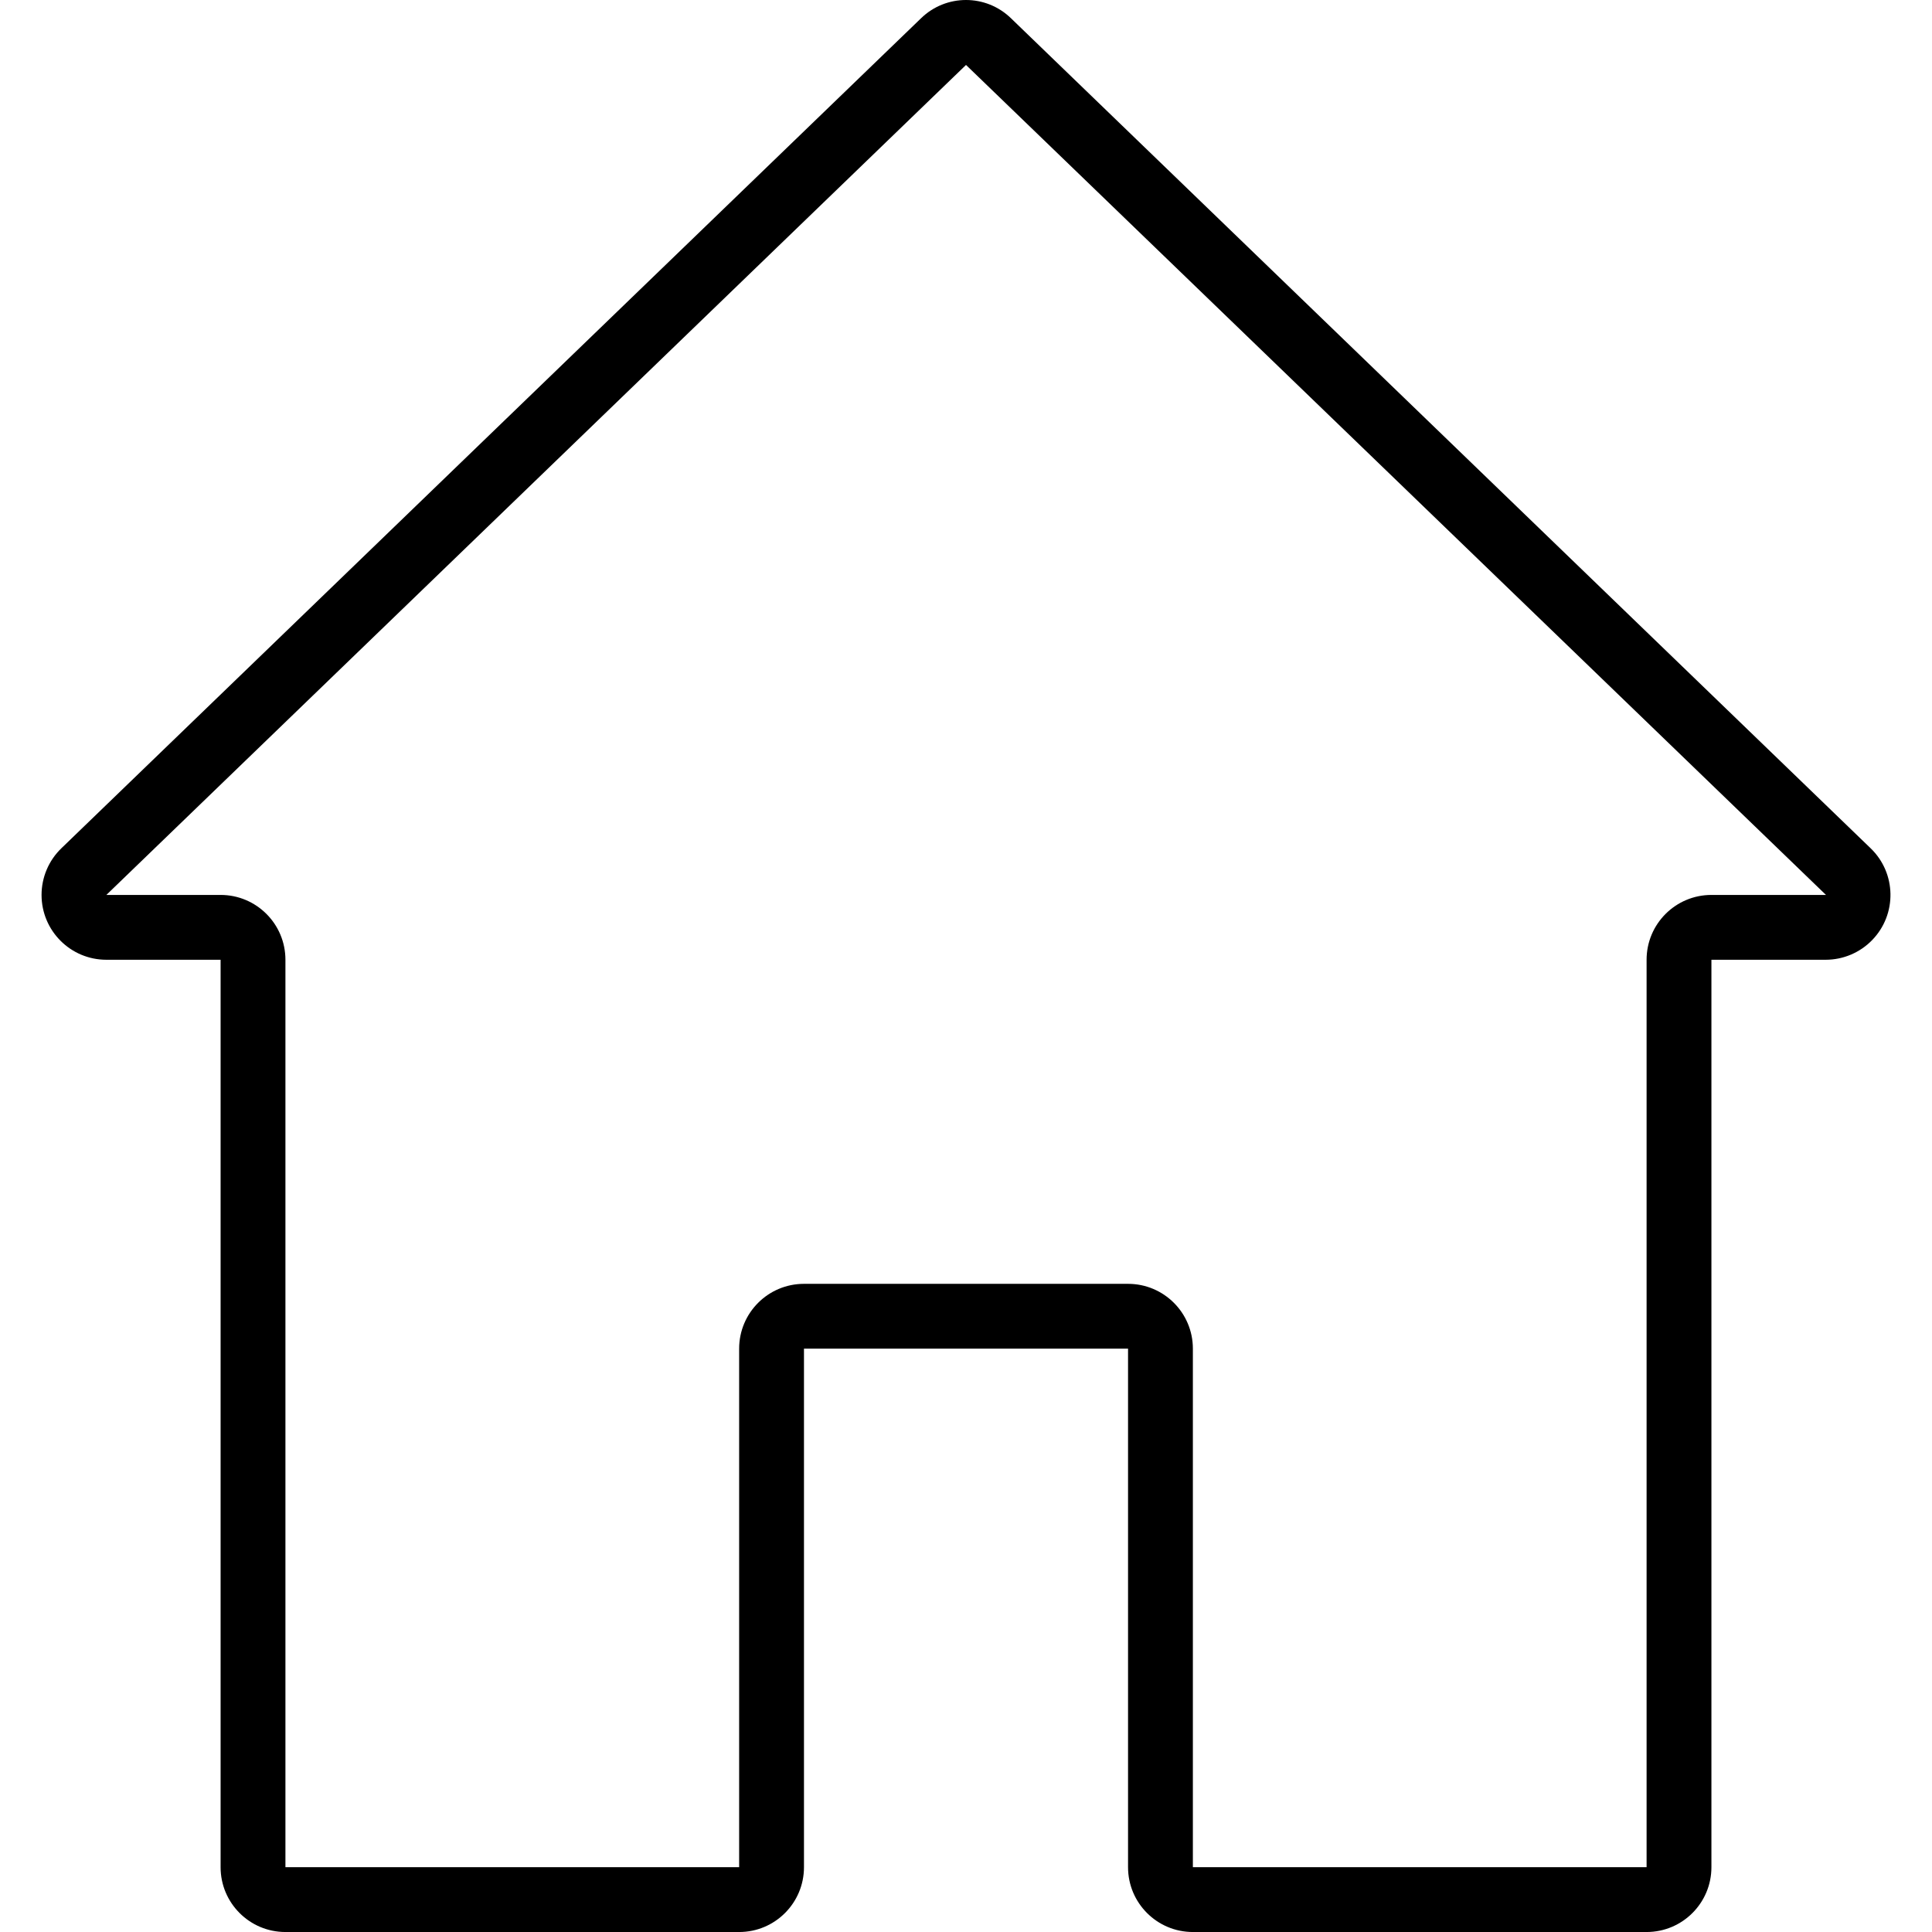 <?xml version="1.0" encoding="iso-8859-1"?>
<svg version="1.1"
     id="Home_1"
     xmlns="http://www.w3.org/2000/svg"
     xmlns:xlink="http://www.w3.org/1999/xlink"
     x="0px"
     y="0px"
     viewBox="0 0 511.995 511.995"
     style="enable-background:new 0 0 511.995 511.995;"
     xml:space="preserve">
  <g id="Home_1">
    <path d="M 495.75 224.816 L 267.93 4.852 C 261.293 -1.617 250.707 -1.617 244.07 4.852 L 16.258
      224.805 C 12.906 228.043 11.012 232.504 11.012 237.164 C 11.012 246.652 18.703 254.344 28.188
      254.344 L 58.461 254.344 L 58.461 494.824 C 58.461 504.309 66.152 512 75.641 512 L 195.879 512
      C 205.367 512 213.059 504.309 213.059 494.824 L 213.059 357.406 L 298.941 357.406 L 298.941
      494.824 C 298.941 504.309 306.633 512 316.121 512 L 436.359 512 C 445.848 512 453.539 504.309
      453.539 494.824 L 453.539 254.344 L 483.812 254.344 C 488.469 254.344 492.926 252.453 496.164
      249.102 C 502.754 242.281 502.57 231.406 495.75 224.816 Z M 453.539 237.164 C 444.051 237.164
      436.359 244.855 436.359 254.344 L 436.359 494.824 L 316.121 494.824 L 316.121 357.406 C 316.121
      347.918 308.43 340.227 298.941 340.227 L 213.059 340.227 C 203.57 340.227 195.879 347.918
      195.879 357.406 L 195.879 494.824 L 75.641 494.824 L 75.641 254.344 C 75.641 244.855 67.949
      237.164 58.461 237.164 L 28.188 237.164 L 256 17.211 L 483.898 237.164 Z M 453.539 237.164 "/>
  </g>
</svg>
